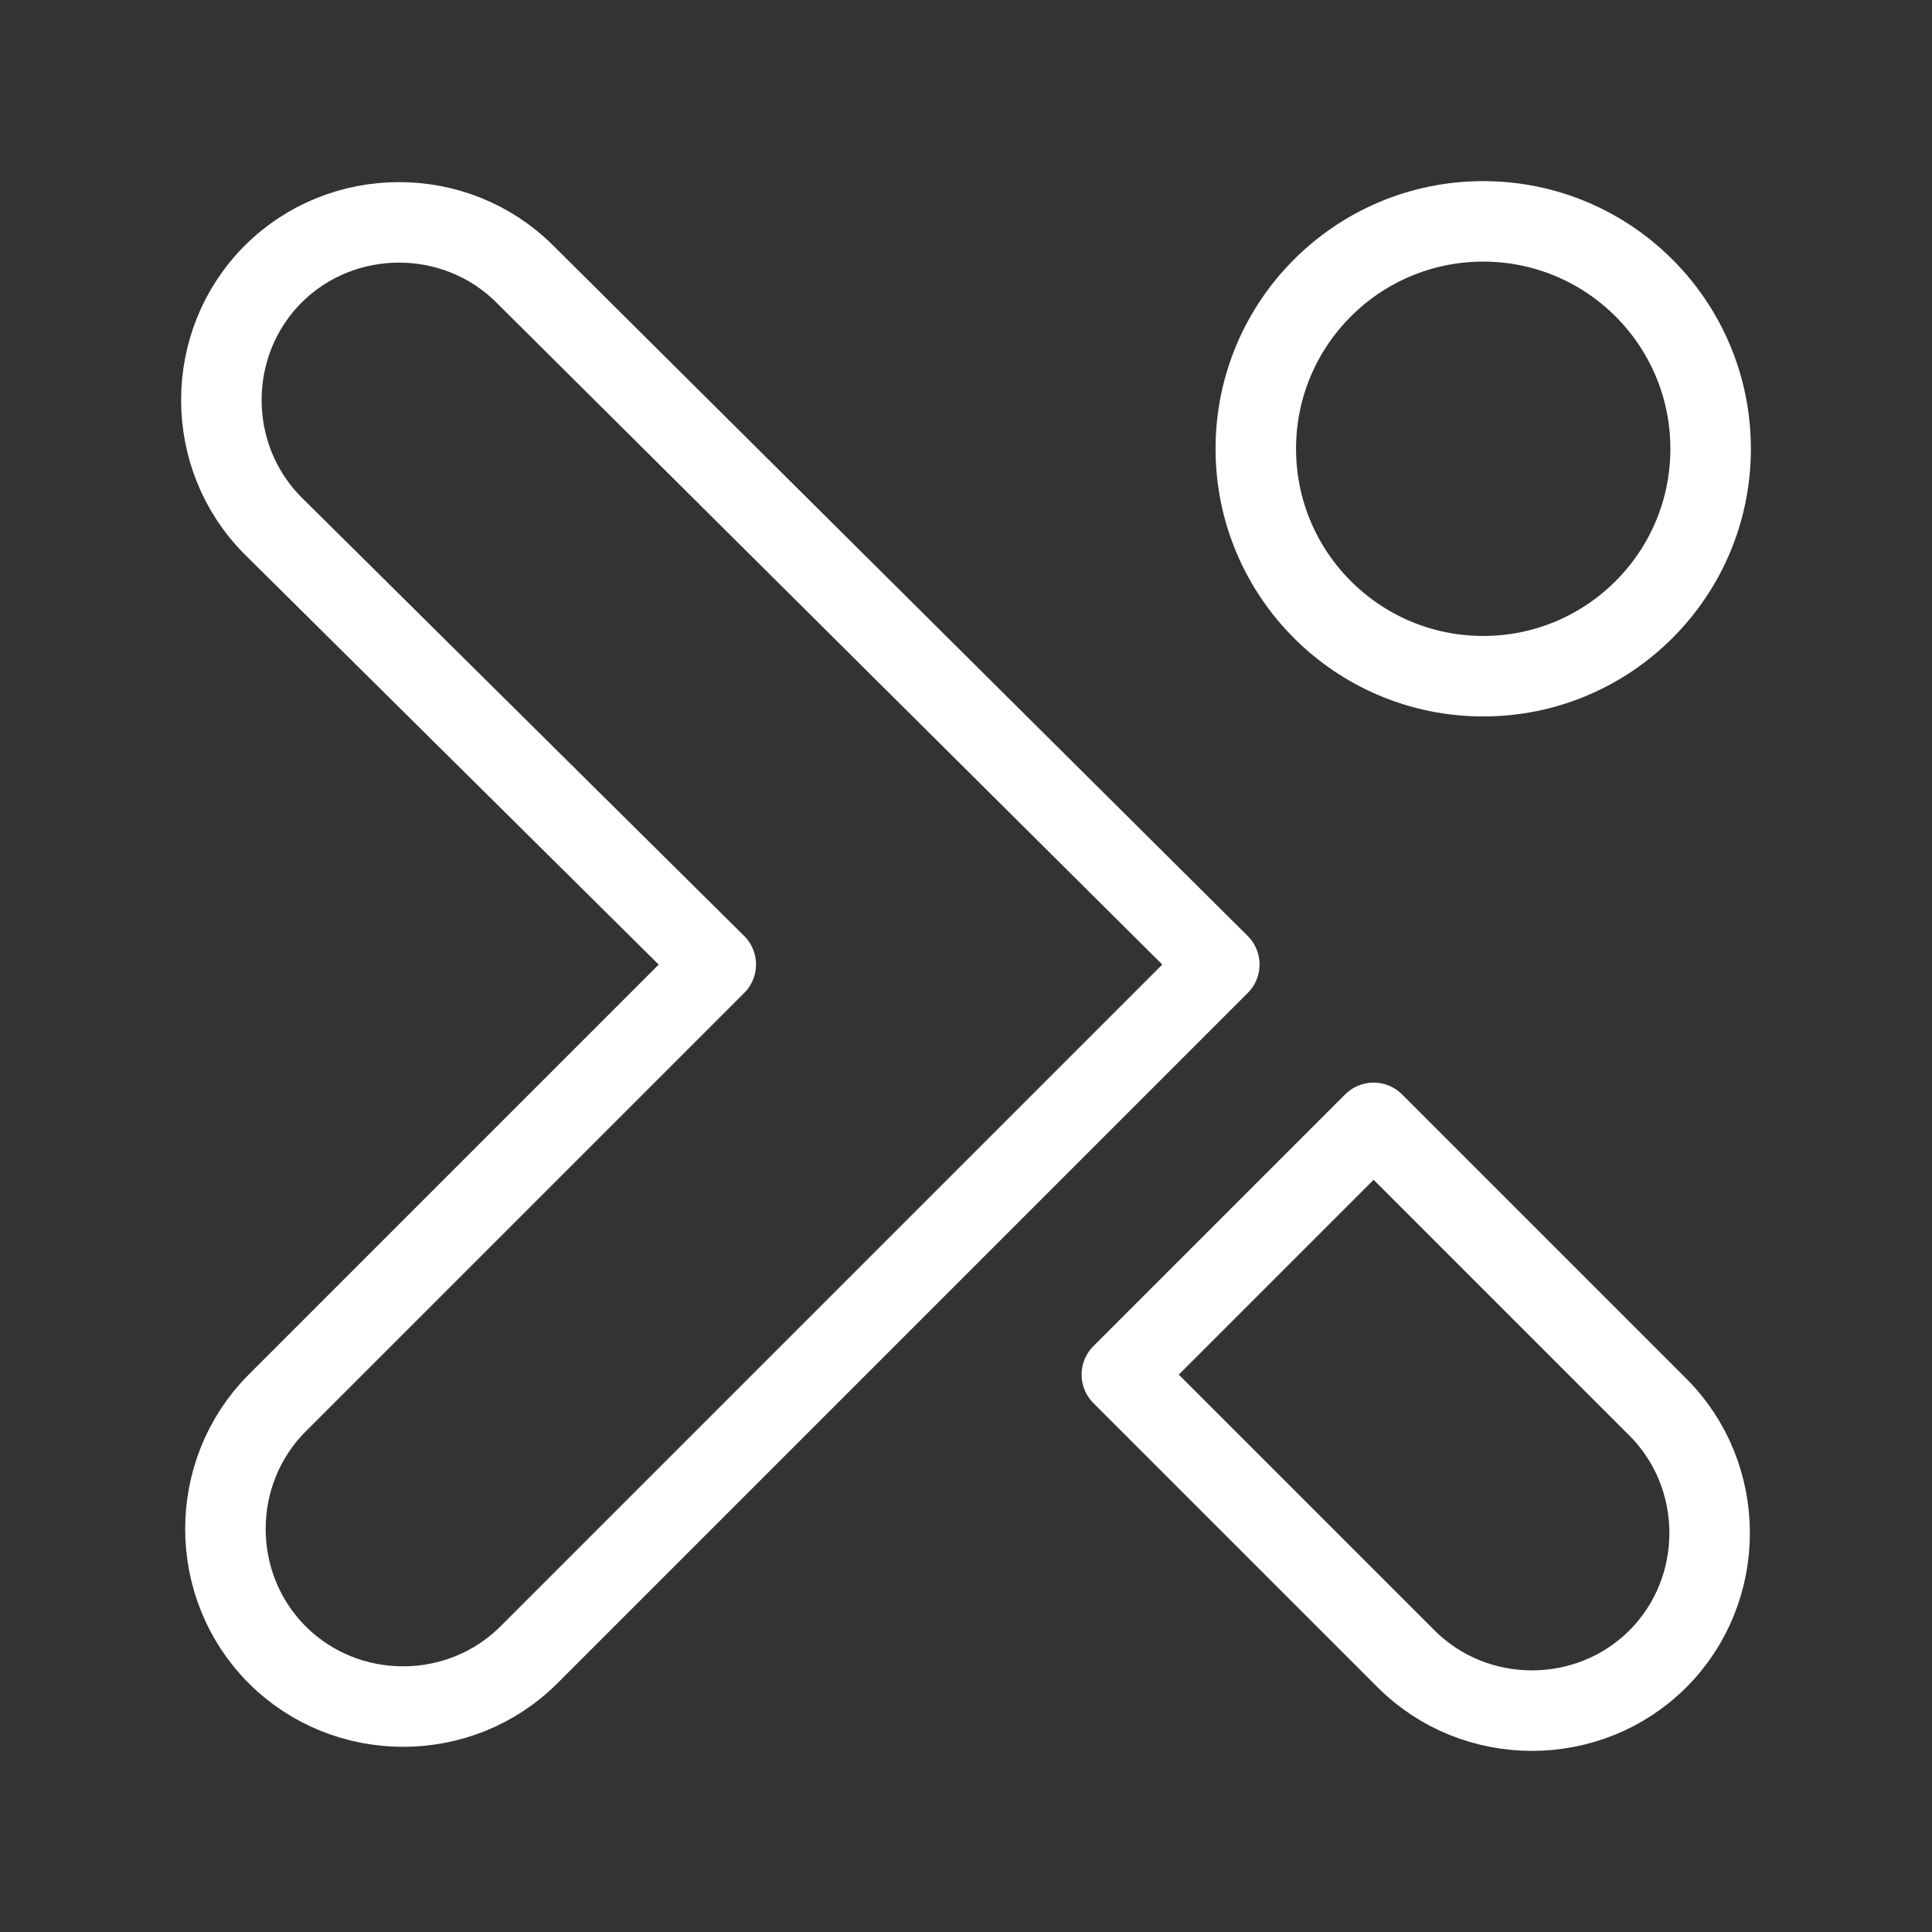 <?xml version="1.0" encoding="UTF-8"?><svg id="b" xmlns="http://www.w3.org/2000/svg" viewBox="0 0 48 48"><rect x="0" y="0" width="48" height="48" fill="#333333" stroke="none"/><defs><style>.c{stroke-width:2px;fill:none;stroke:#fff;stroke-linecap:round;stroke-linejoin:round;}</style></defs><path class="c" d="m30.293,23.962l-17.151,17.151c-1.715,1.715-4.54,1.715-6.255,0h0c-1.715-1.715-1.715-4.54,0-6.255l10.896-10.896L6.786,13.066c-1.715-1.715-1.715-4.54,0-6.255h0c1.715-1.715,4.54-1.715,6.255,0l17.252,17.151Z"/><circle class="c" cx="36.85" cy="11.15" r="5.65"/><path class="c" d="m27.872,34.152l6.255-6.255,7.062,7.062c1.715,1.715,1.715,4.54,0,6.255h0c-1.715,1.715-4.54,1.715-6.255,0l-7.062-7.062Z"/></svg>